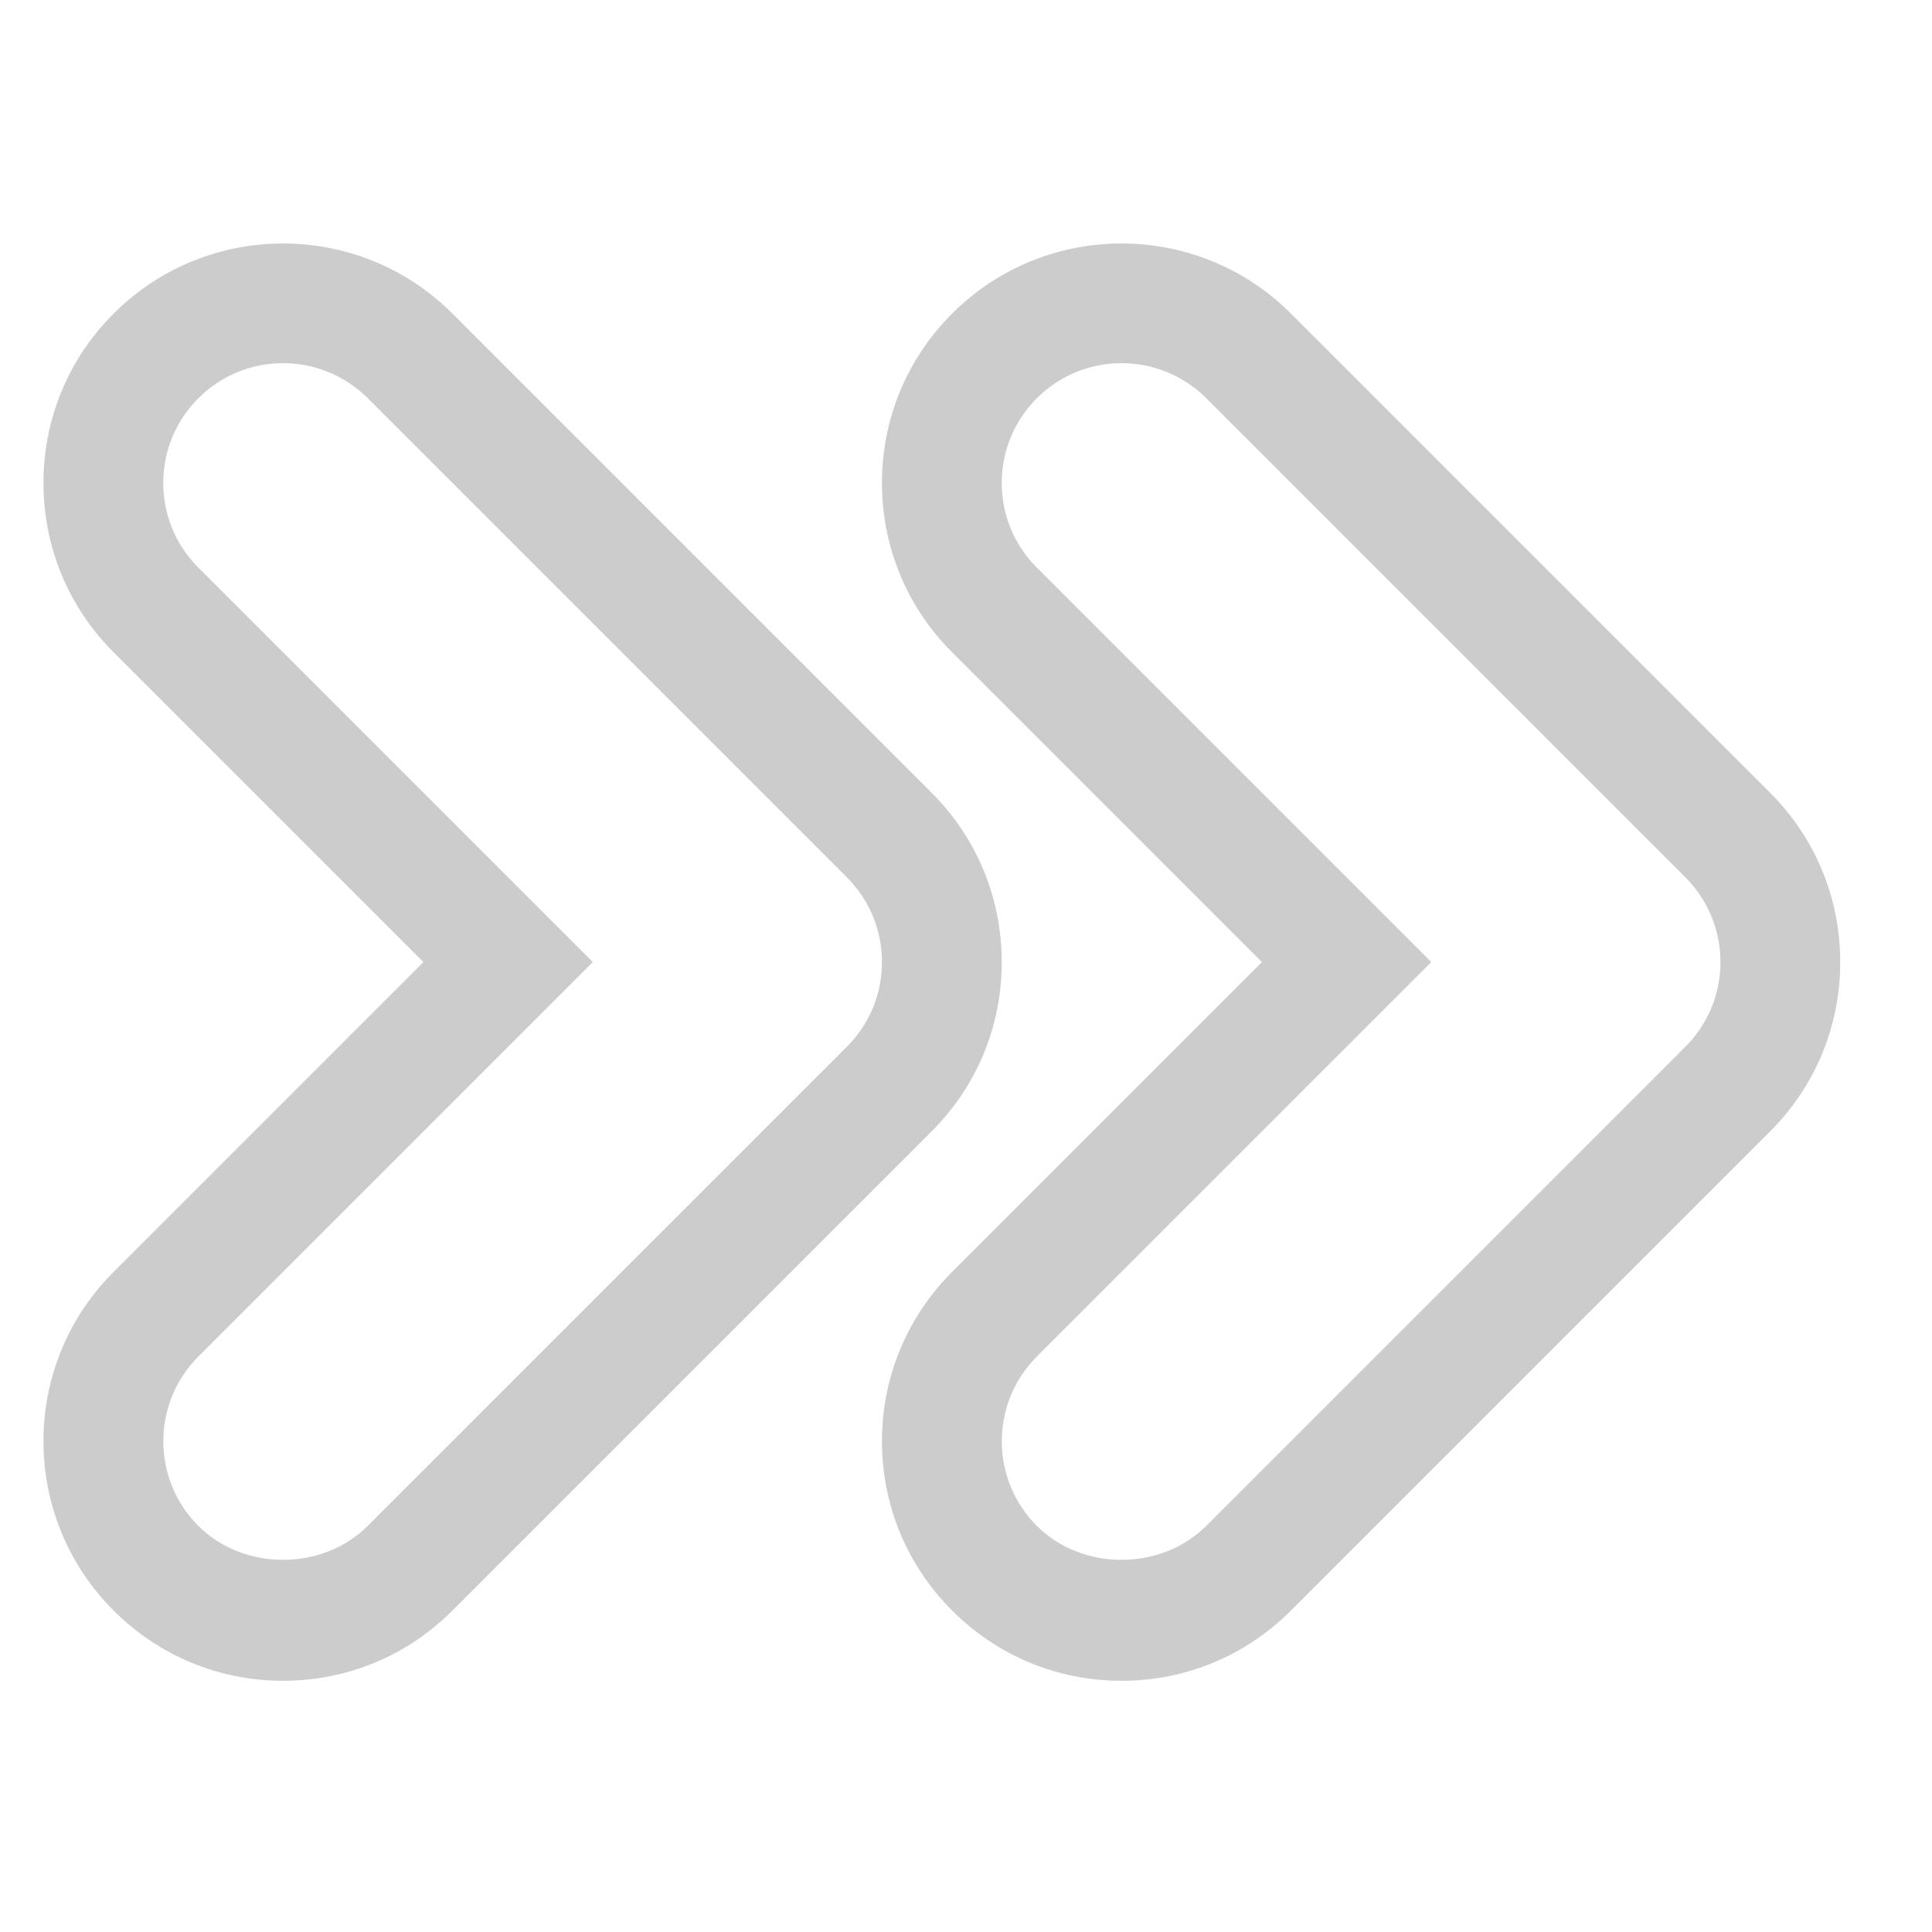 <?xml version="1.0" encoding="UTF-8" standalone="no"?>
<!-- Generator: Adobe Illustrator 19.0.0, SVG Export Plug-In . SVG Version: 6.00 Build 0)  -->

<svg
   xmlns:dc="http://purl.org/dc/elements/1.1/"
   xmlns:cc="http://creativecommons.org/ns#"
   xmlns:rdf="http://www.w3.org/1999/02/22-rdf-syntax-ns#"
   xmlns:svg="http://www.w3.org/2000/svg"
   xmlns="http://www.w3.org/2000/svg"
   xmlns:sodipodi="http://sodipodi.sourceforge.net/DTD/sodipodi-0.dtd"
   xmlns:inkscape="http://www.inkscape.org/namespaces/inkscape"
   version="1.1"
   id="Capa_1"
   x="0px"
   y="0px"
   viewBox="0 0 16 16"
   xml:space="preserve"
   sodipodi:docname="processing.svg"
   width="16"
   height="16"
   inkscape:version="0.92.4 (5da689c313, 2019-01-14)"
   inkscape:export-filename="C:\Users\Alakazam\Documents\Git\BarBot4\python\barbotgui\asset\processing.png"
   inkscape:export-xdpi="96"
   inkscape:export-ydpi="96"><defs
   id="defs47" /><sodipodi:namedview
   pagecolor="#ffffff"
   bordercolor="#666666"
   borderopacity="1"
   objecttolerance="10"
   gridtolerance="10"
   guidetolerance="10"
   inkscape:pageopacity="0"
   inkscape:pageshadow="2"
   inkscape:window-width="1680"
   inkscape:window-height="987"
   id="namedview45"
   showgrid="false"
   inkscape:zoom="22.250293"
   inkscape:cx="13.755008"
   inkscape:cy="13.419918"
   inkscape:window-x="-8"
   inkscape:window-y="24"
   inkscape:window-maximized="1"
   inkscape:current-layer="Capa_1" />
<g
   id="g6"
   transform="matrix(0.031,0,0,0.031,0.36,0.528)"
   style="fill:#cccccc;fill-opacity:1">
	<g
   id="g4"
   style="fill:#cccccc;fill-opacity:1">
		<path
   d="m 461.248,194.736 -128,-128 c -24.928,-24.96 -65.568,-24.96 -90.496,0 C 230.656,78.8 224,94.896 224,111.984 c 0,17.088 6.656,33.184 18.752,45.248 l 82.752,82.752 -82.752,82.752 C 230.656,334.832 224,350.896 224,367.984 c 0,17.088 6.656,33.152 18.752,45.248 12.096,12.096 28.16,18.752 45.248,18.752 17.088,0 33.152,-6.656 45.248,-18.752 l 128,-128 C 473.344,273.168 480,257.072 480,239.984 480,222.896 473.344,206.8 461.248,194.736 Z m -22.624,67.872 -128,128 c -12.128,12.096 -33.12,12.096 -45.248,0 -12.48,-12.48 -12.48,-32.768 0,-45.248 L 370.752,239.984 265.376,134.608 C 259.328,128.56 256,120.528 256,111.984 c 0,-8.544 3.328,-16.576 9.376,-22.624 6.24,-6.24 14.432,-9.376 22.624,-9.376 8.192,0 16.384,3.136 22.624,9.344 l 128,128 c 6.048,6.08 9.376,14.112 9.376,22.656 0,8.544 -3.328,16.576 -9.376,22.624 z"
   id="path2"
   inkscape:connector-curvature="0"
   style="fill:#cccccc;fill-opacity:1" />
	</g>
</g>
<g
   id="g12"
   transform="matrix(0.031,0,0,0.031,0.36,0.528)"
   style="fill:#cccccc;fill-opacity:1">
	<g
   id="g10"
   style="fill:#cccccc;fill-opacity:1">
		<path
   d="m 237.248,194.736 -128,-128 C 84.32,41.776 43.68,41.776 18.752,66.736 6.656,78.8 0,94.896 0,111.984 c 0,17.088 6.656,33.184 18.752,45.248 l 82.752,82.752 -82.752,82.752 C 6.656,334.832 0,350.896 0,367.984 c 0,17.088 6.656,33.152 18.752,45.248 12.096,12.096 28.16,18.752 45.248,18.752 17.088,0 33.152,-6.656 45.248,-18.752 l 128,-128 C 249.344,273.168 256,257.072 256,239.984 256,222.896 249.344,206.8 237.248,194.736 Z m -22.624,67.872 -128,128 c -12.128,12.096 -33.12,12.096 -45.248,0 -12.48,-12.48 -12.48,-32.768 0,-45.248 L 146.752,239.984 41.376,134.608 C 35.328,128.56 32,120.528 32,111.984 32,103.44 35.328,95.408 41.376,89.36 47.616,83.12 55.808,79.984 64,79.984 c 8.192,0 16.384,3.136 22.624,9.344 l 128,128 c 6.048,6.08 9.376,14.112 9.376,22.656 0,8.544 -3.328,16.576 -9.376,22.624 z"
   id="path8"
   inkscape:connector-curvature="0"
   style="fill:#cccccc;fill-opacity:1" />
	</g>
</g>
<g
   id="g14"
   transform="translate(0,-464)">
</g>
<g
   id="g16"
   transform="translate(0,-464)">
</g>
<g
   id="g18"
   transform="translate(0,-464)">
</g>
<g
   id="g20"
   transform="translate(0,-464)">
</g>
<g
   id="g22"
   transform="translate(0,-464)">
</g>
<g
   id="g24"
   transform="translate(0,-464)">
</g>
<g
   id="g26"
   transform="translate(0,-464)">
</g>
<g
   id="g28"
   transform="translate(0,-464)">
</g>
<g
   id="g30"
   transform="translate(0,-464)">
</g>
<g
   id="g32"
   transform="translate(0,-464)">
</g>
<g
   id="g34"
   transform="translate(0,-464)">
</g>
<g
   id="g36"
   transform="translate(0,-464)">
</g>
<g
   id="g38"
   transform="translate(0,-464)">
</g>
<g
   id="g40"
   transform="translate(0,-464)">
</g>
<g
   id="g42"
   transform="translate(0,-464)">
</g>
</svg>